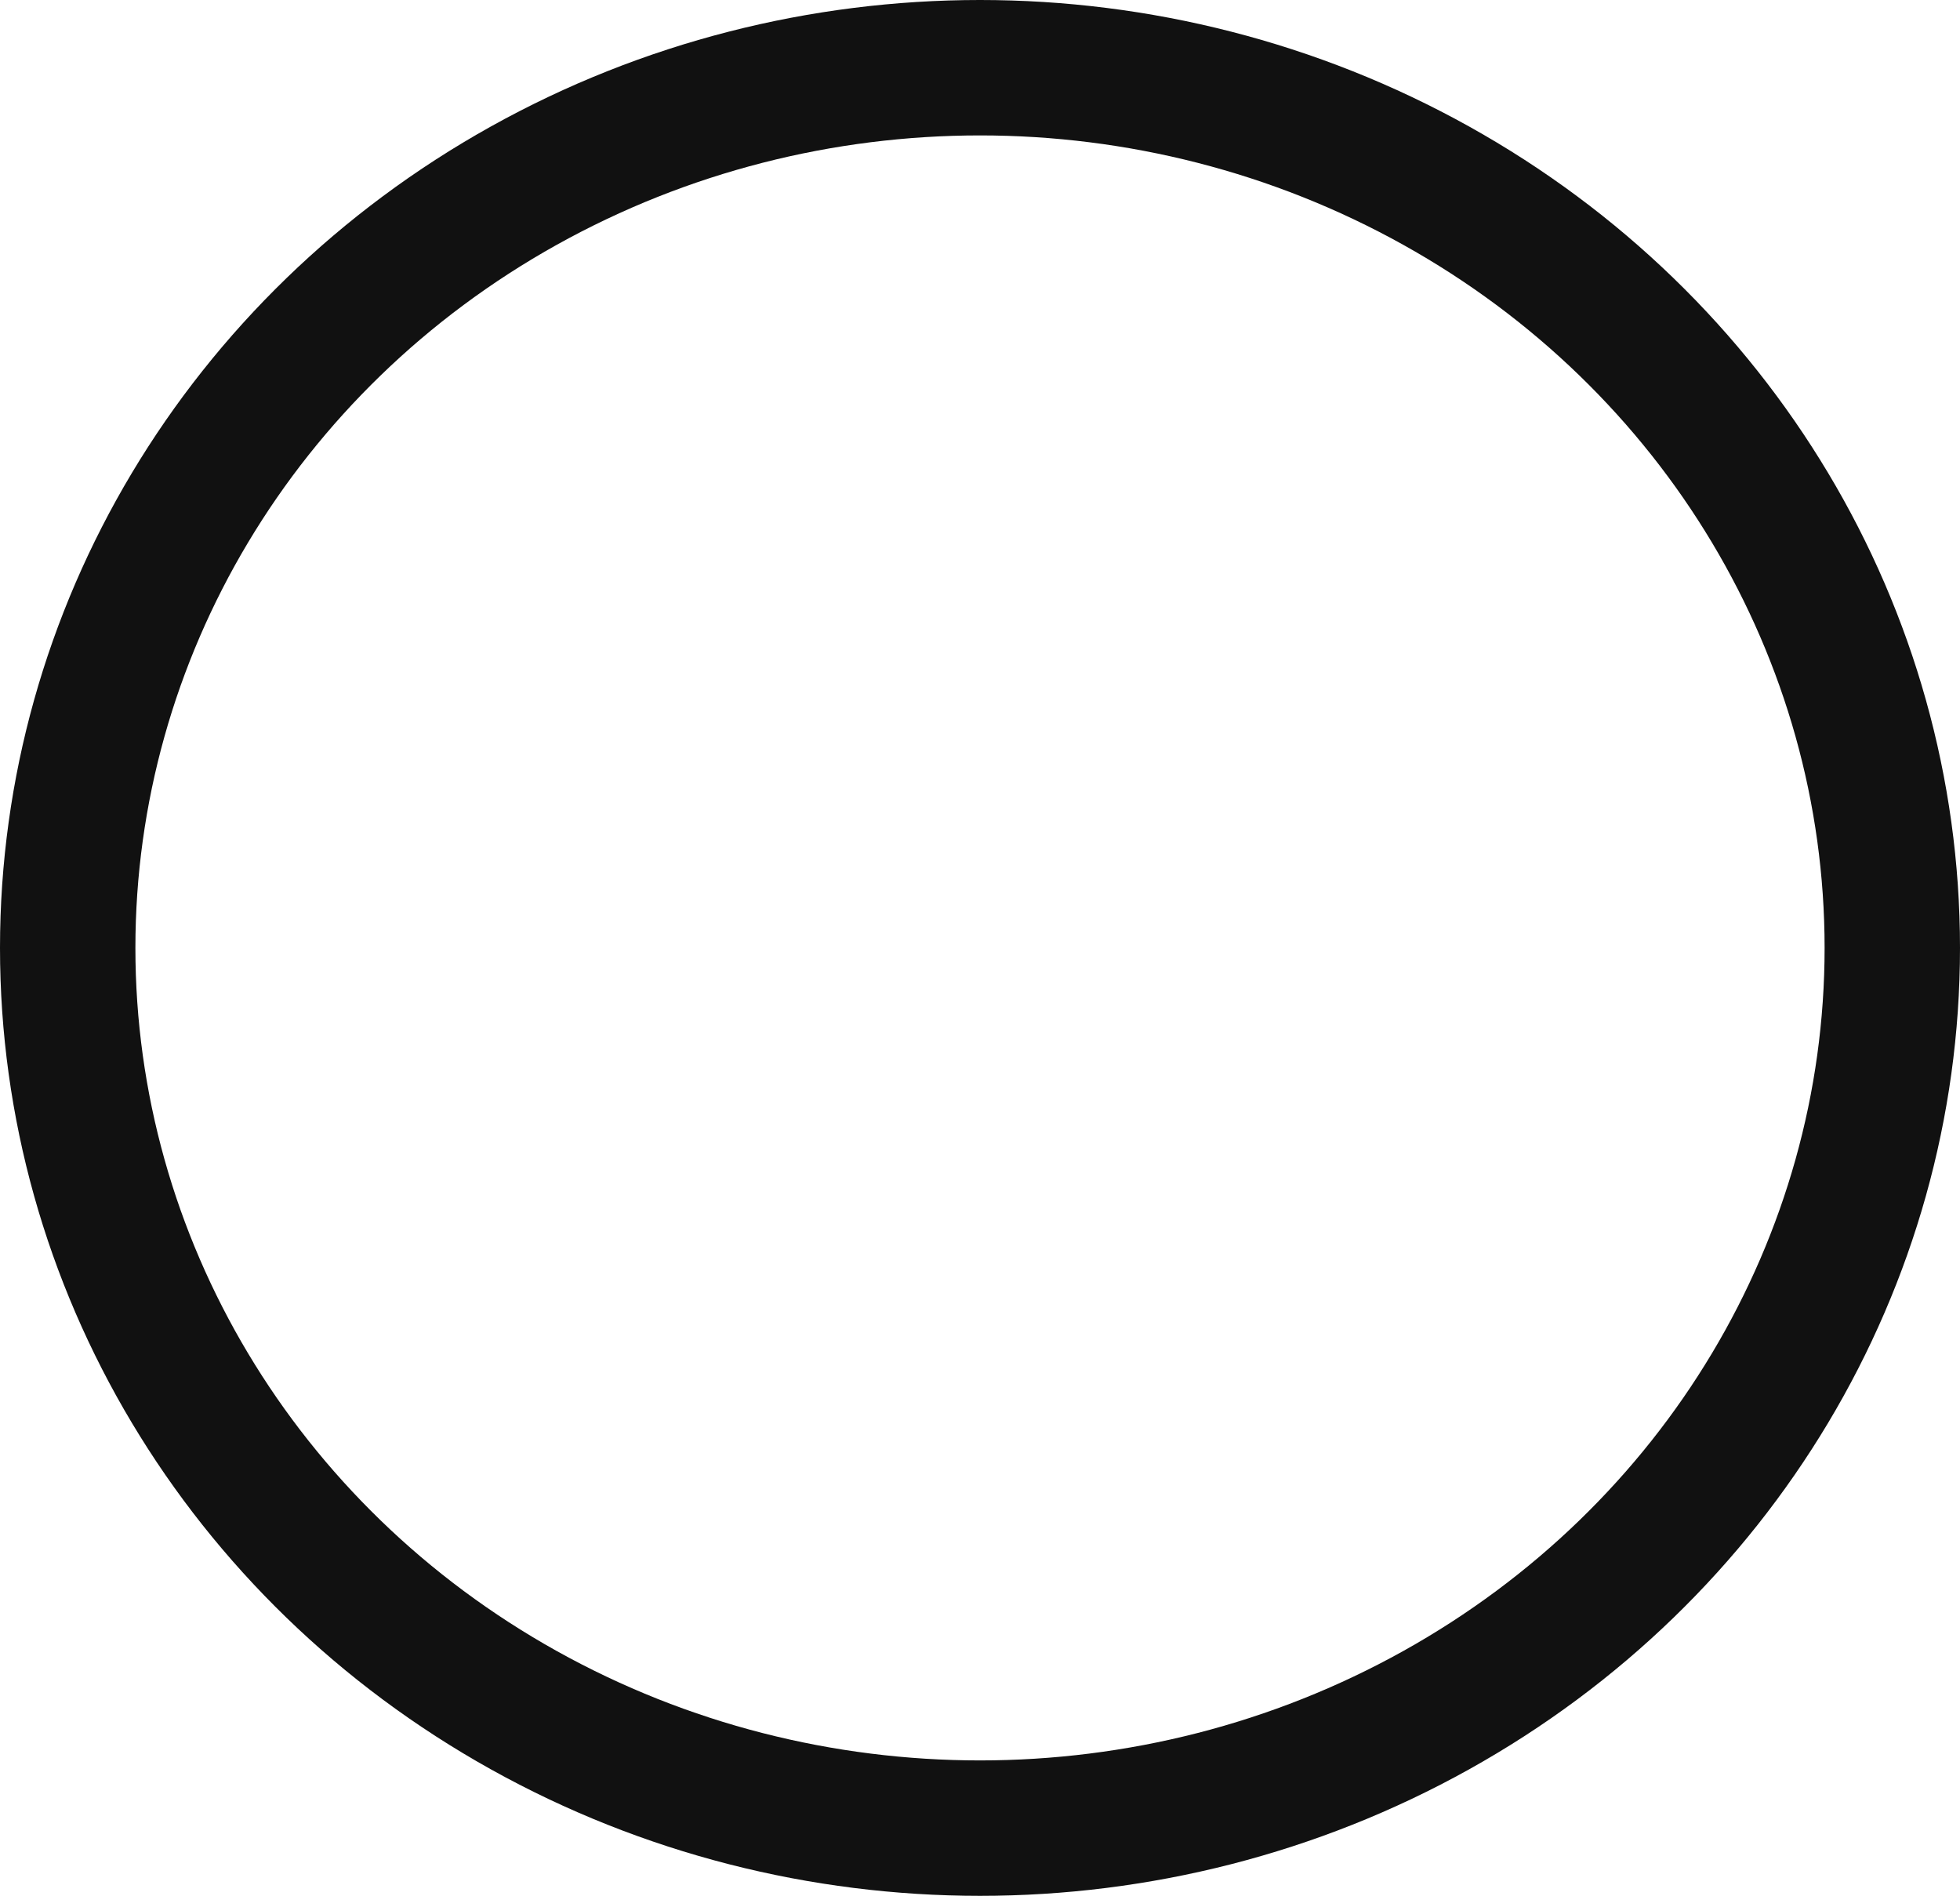 <svg xmlns="http://www.w3.org/2000/svg" width="14.476" height="14" viewBox="0 0 14.476 14">
  <g id="circulo-off" transform="translate(1 1)">
    <g id="Elipse_6" data-name="Elipse 6" transform="translate(4.738 4.584)" fill="none" stroke="#111" stroke-width="1" opacity="0">
      <ellipse cx="1.5" cy="1.416" rx="1.5" ry="1.416" stroke="none"/>
      <ellipse cx="1.5" cy="1.416" rx="2" ry="1.916" fill="none"/>
    </g>
    <g id="Elipse_4" data-name="Elipse 4" fill="none" stroke="#111" stroke-width="1">
      <ellipse cx="6.238" cy="6" rx="6.238" ry="6" stroke="none"/>
      <ellipse cx="6.238" cy="6" rx="6.738" ry="6.5" fill="none"/>
    </g>
  </g>
</svg>
